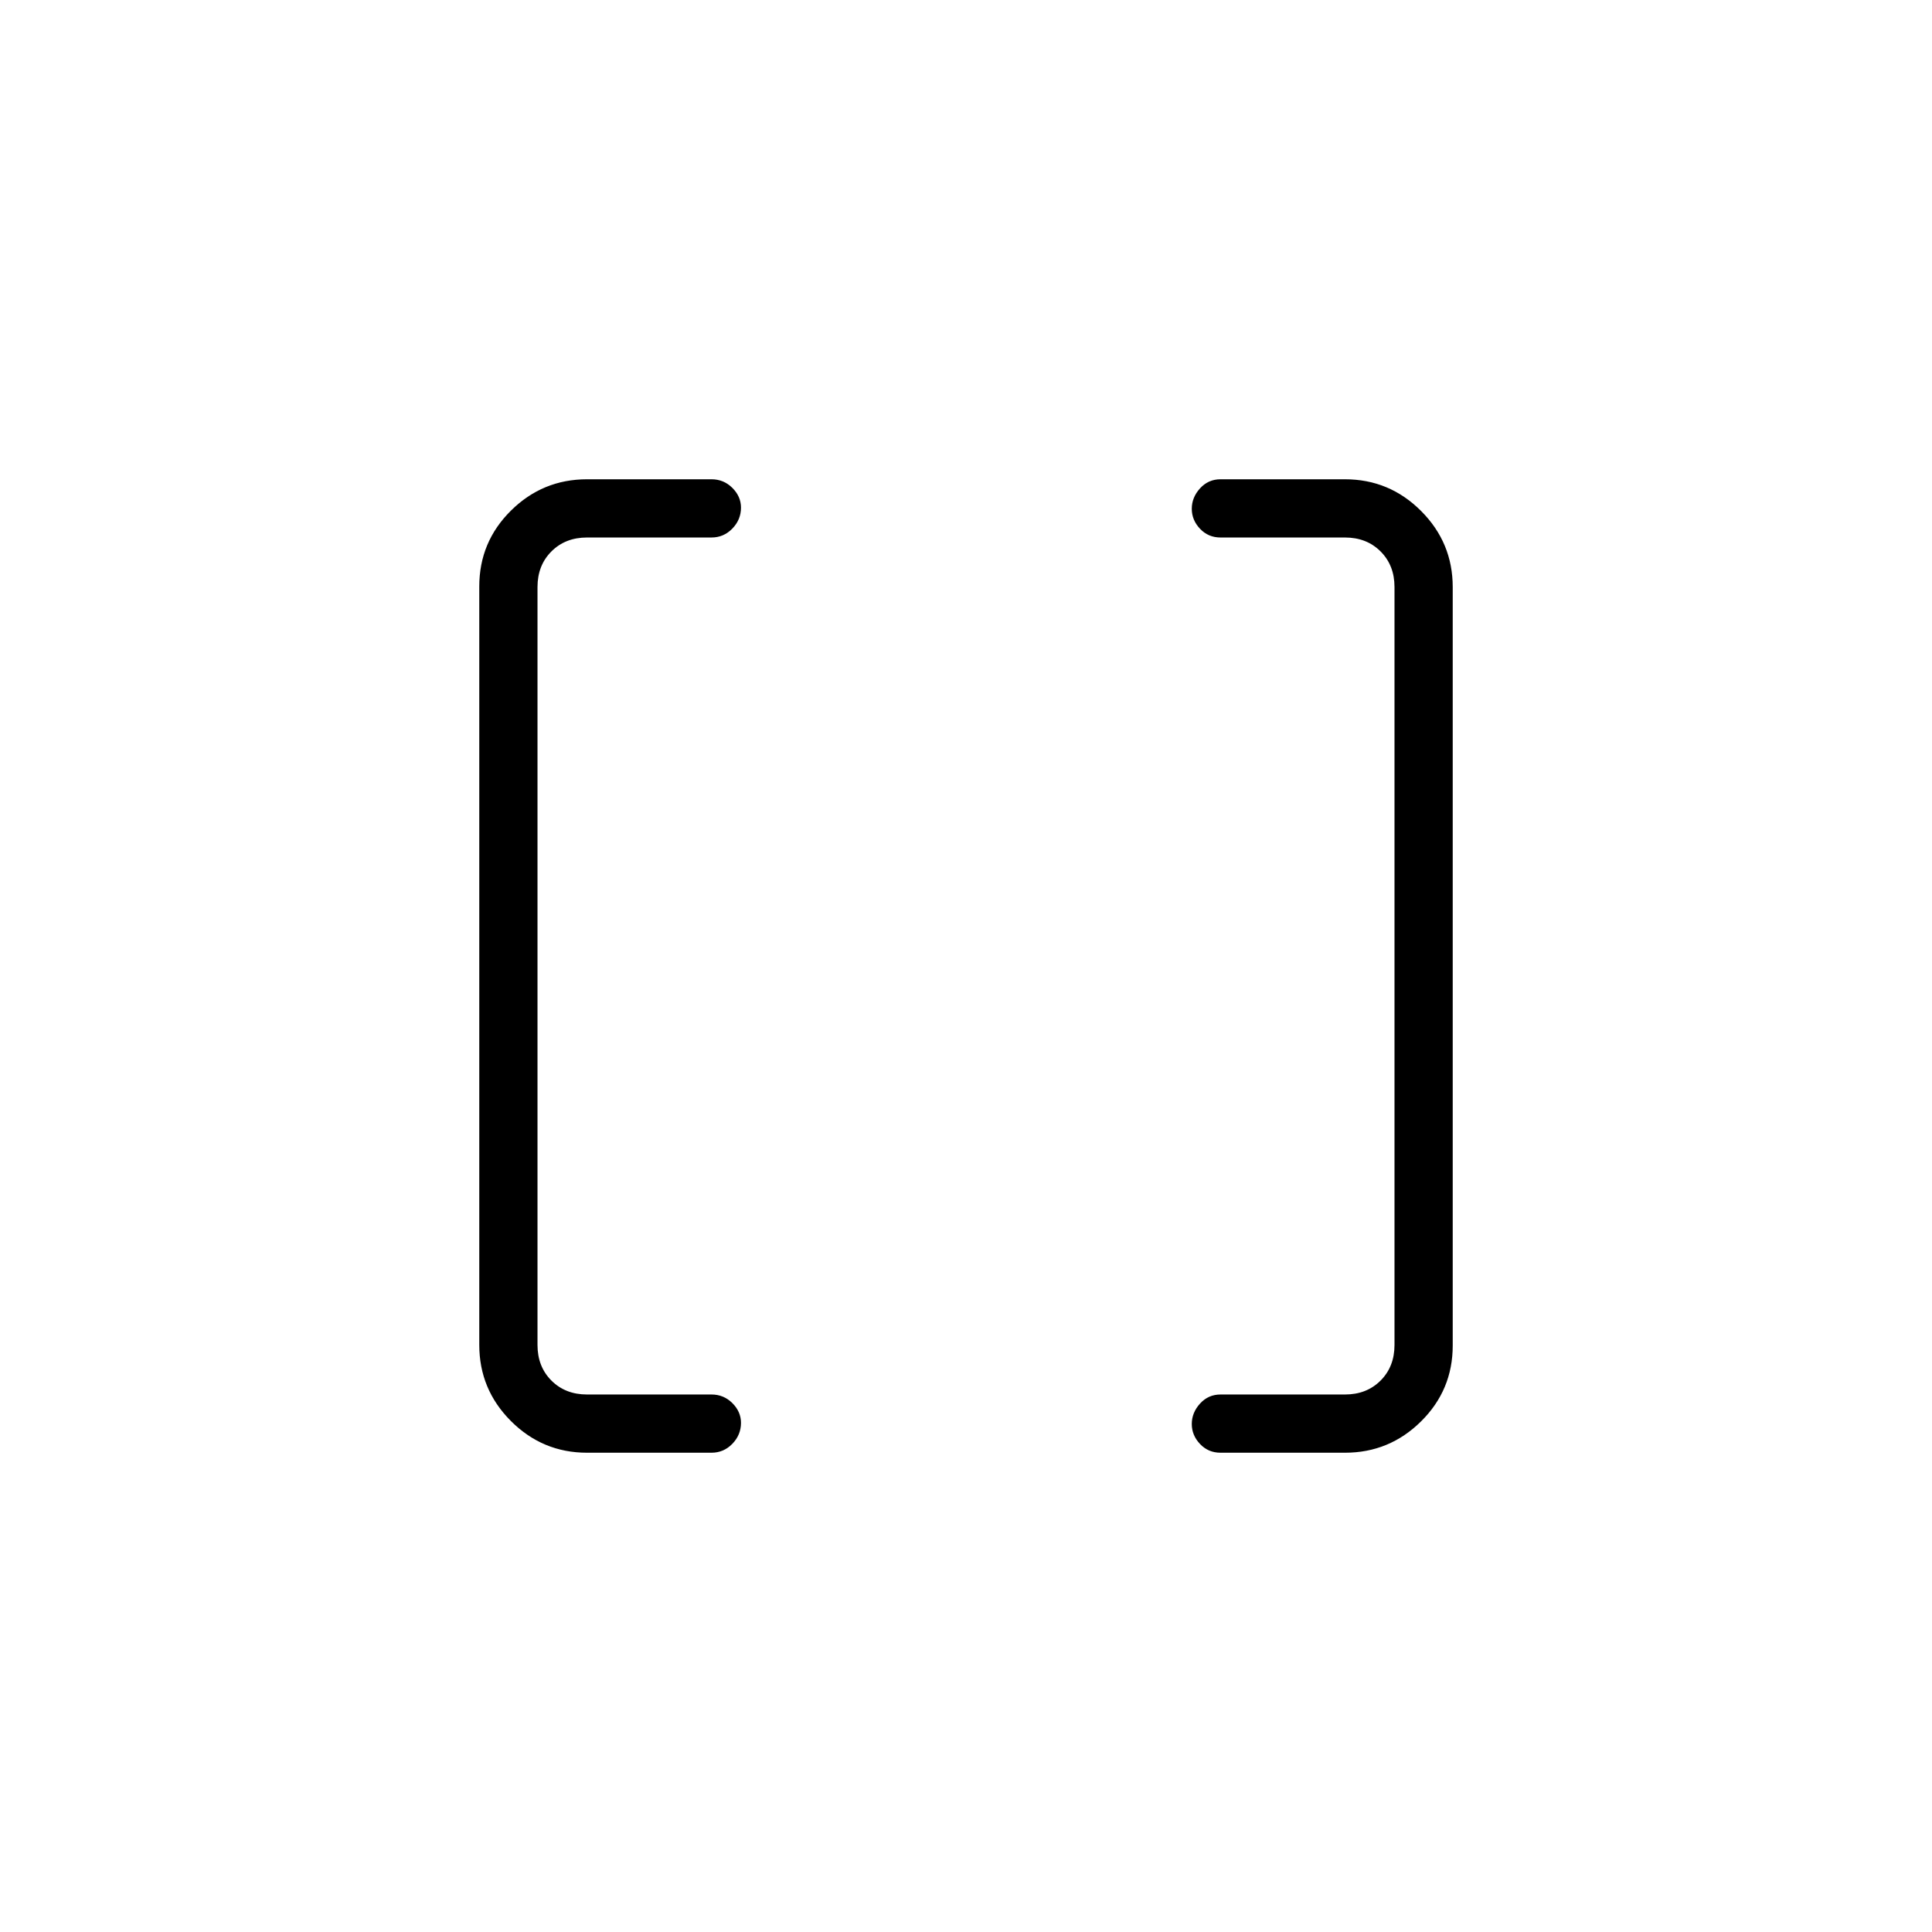 <svg xmlns="http://www.w3.org/2000/svg" height="20" viewBox="0 -960 960 960" width="20"><path d="M606.46-238.15q-6.07 0-10.17-4.33-4.1-4.32-4.1-9.95 0-5.63 4.1-10.14 4.1-4.51 10.17-4.51h61.85q10.77 0 17.69-6.92 6.92-6.92 6.92-17.69v-376.62q0-10.77-6.92-17.69-6.92-6.92-17.69-6.92h-61.85q-6.07 0-10.17-4.33-4.1-4.32-4.1-9.95 0-5.63 4.1-10.14 4.1-4.51 10.17-4.51h61.85q22.08 0 37.81 15.74 15.73 15.74 15.73 37.84v376.86q0 22.1-15.73 37.68-15.73 15.58-37.81 15.58h-61.85Zm-314.77 0q-22.08 0-37.81-15.74-15.73-15.74-15.73-37.84v-376.86q0-22.1 15.73-37.68 15.73-15.58 37.81-15.58h61.85q6.07 0 10.36 4.27 4.29 4.27 4.29 9.82 0 5.99-4.29 10.41-4.29 4.43-10.36 4.43h-61.85q-10.77 0-17.69 6.92-6.92 6.92-6.92 17.69v376.62q0 10.77 6.92 17.69 6.92 6.92 17.69 6.92h61.85q6.07 0 10.36 4.27 4.29 4.27 4.29 9.82 0 5.99-4.29 10.41-4.29 4.43-10.36 4.43h-61.85Z"/></svg>